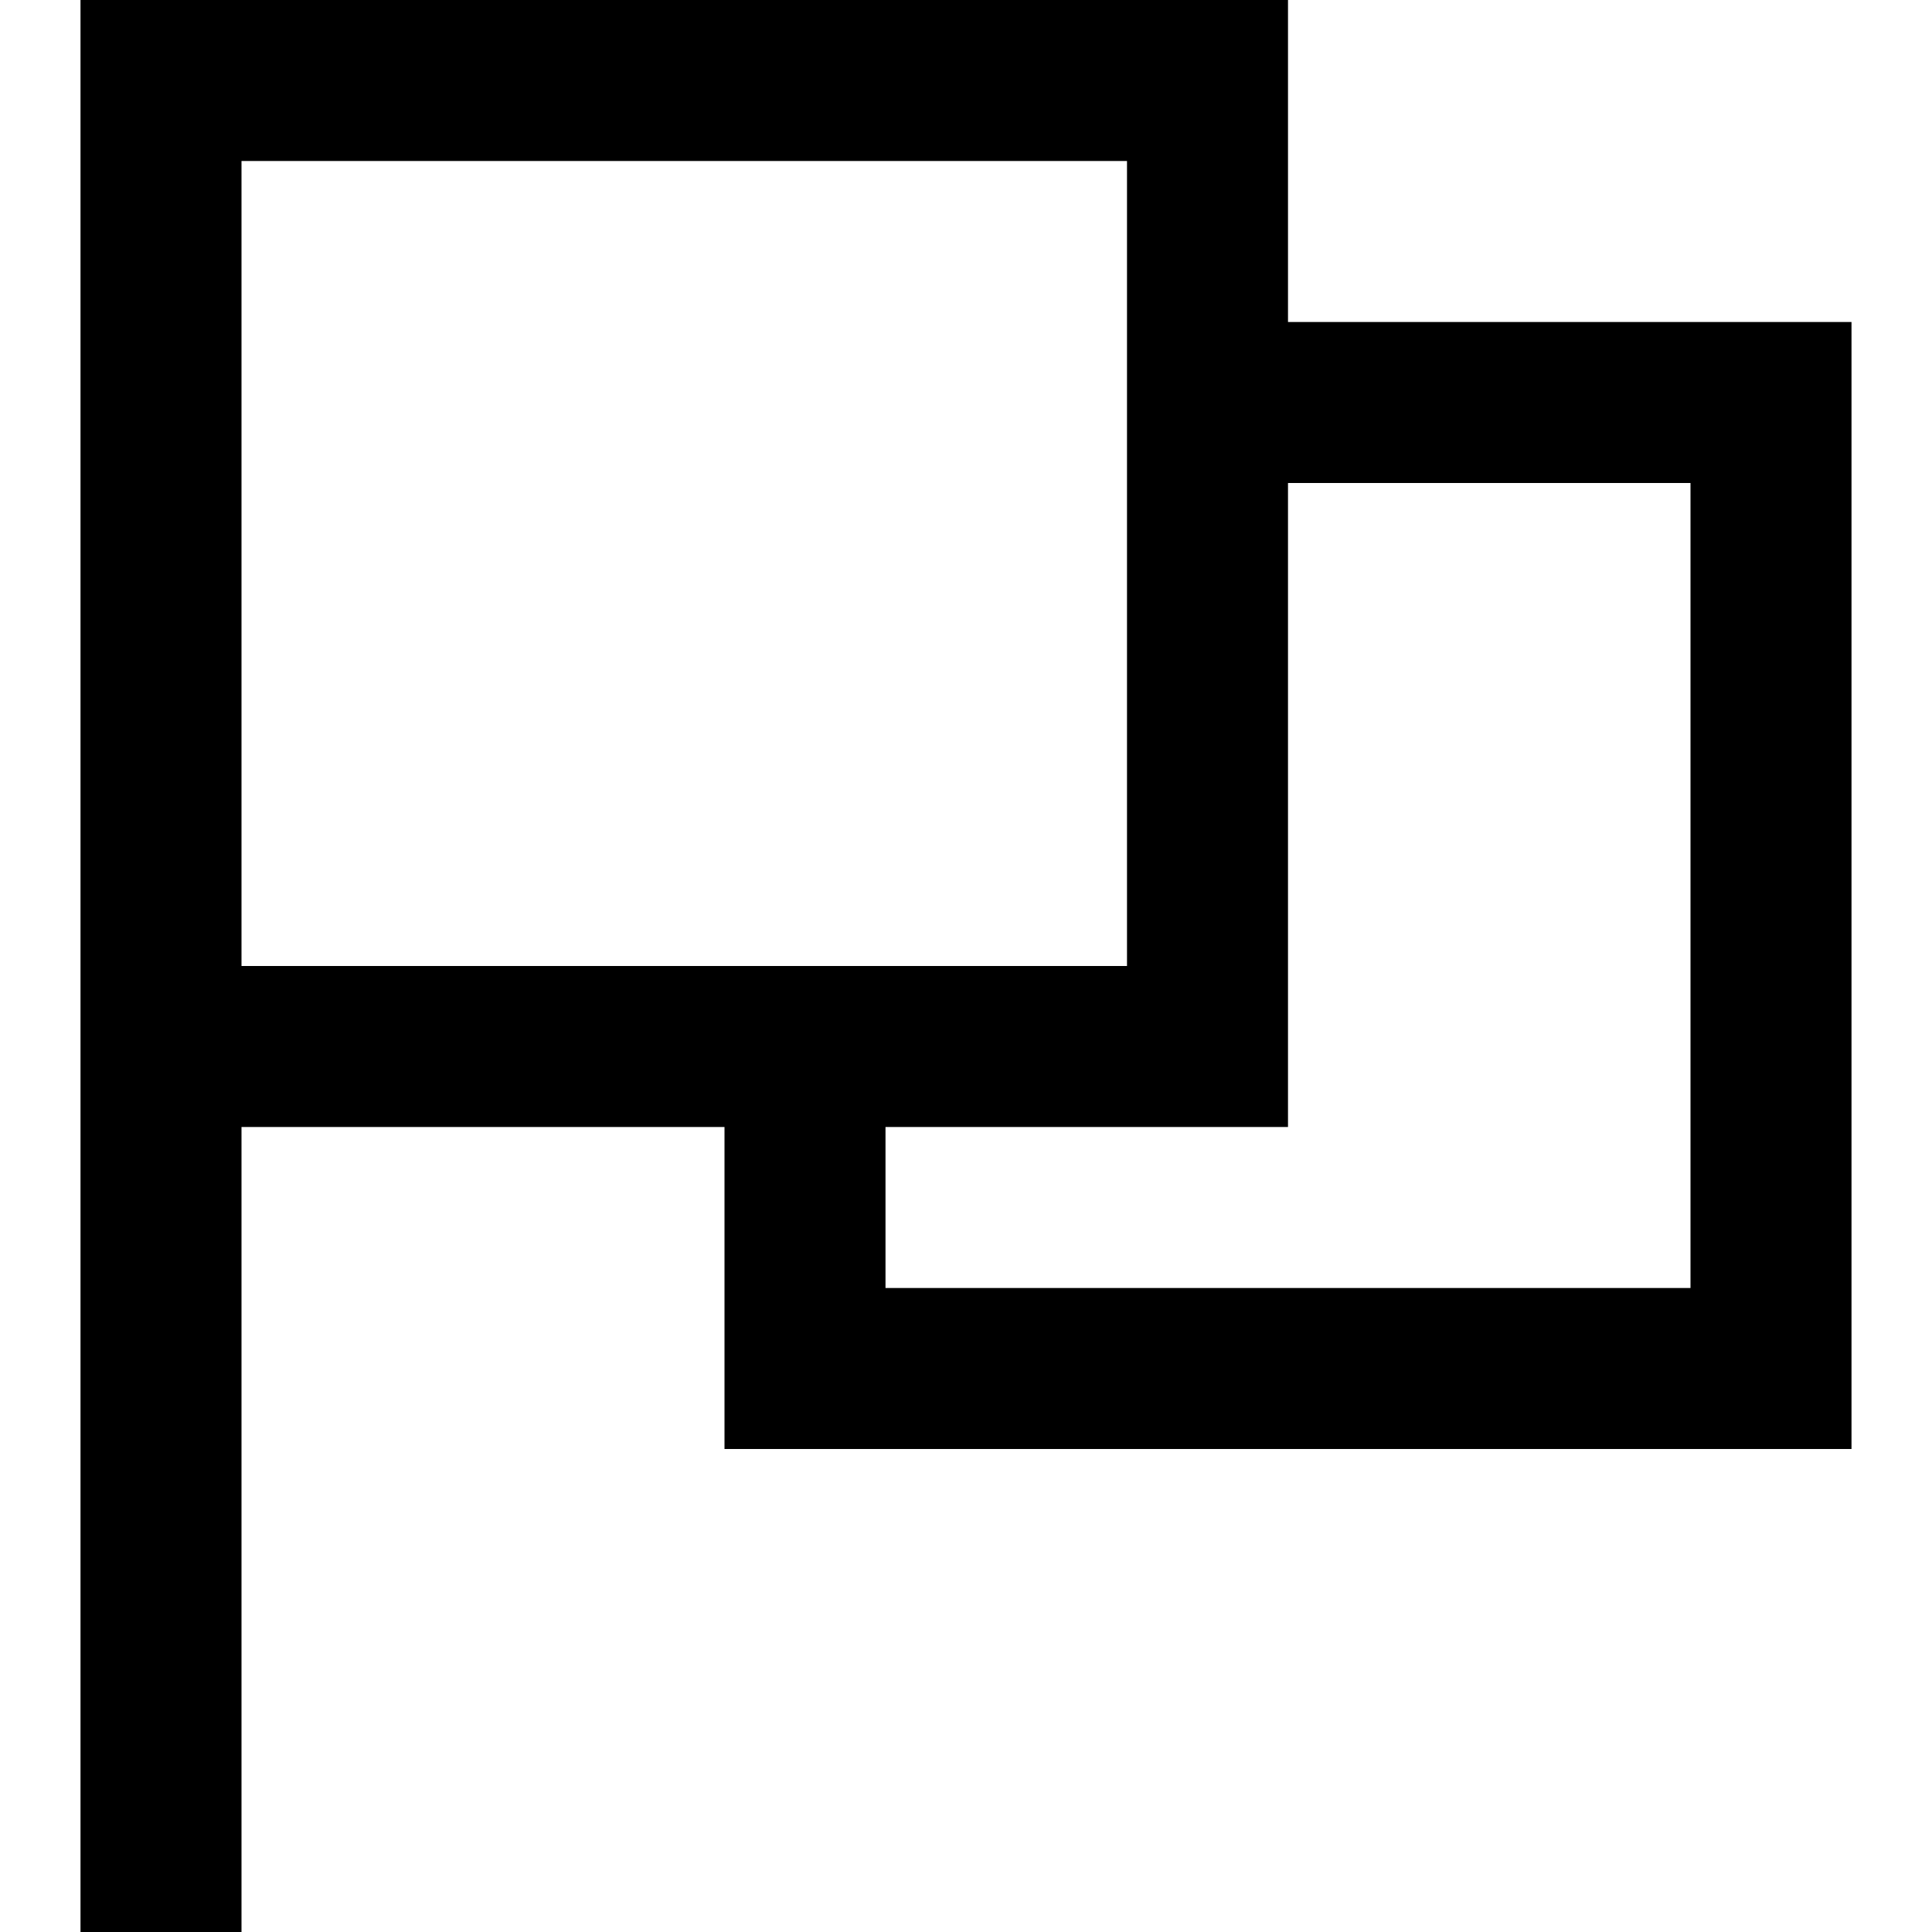 <svg xmlns="http://www.w3.org/2000/svg" viewBox="0 0 24 24">
  <g>
    <rect width="24" height="24" fill="transparent" stroke="transparent"/>
    <path d="M21,4H16V0H1V24H3V14H9v4H23V4ZM3,12V2H14V12Zm18,4H11V14h5V6h5Z" stroke="transparent"/>
  </g>
</svg>

